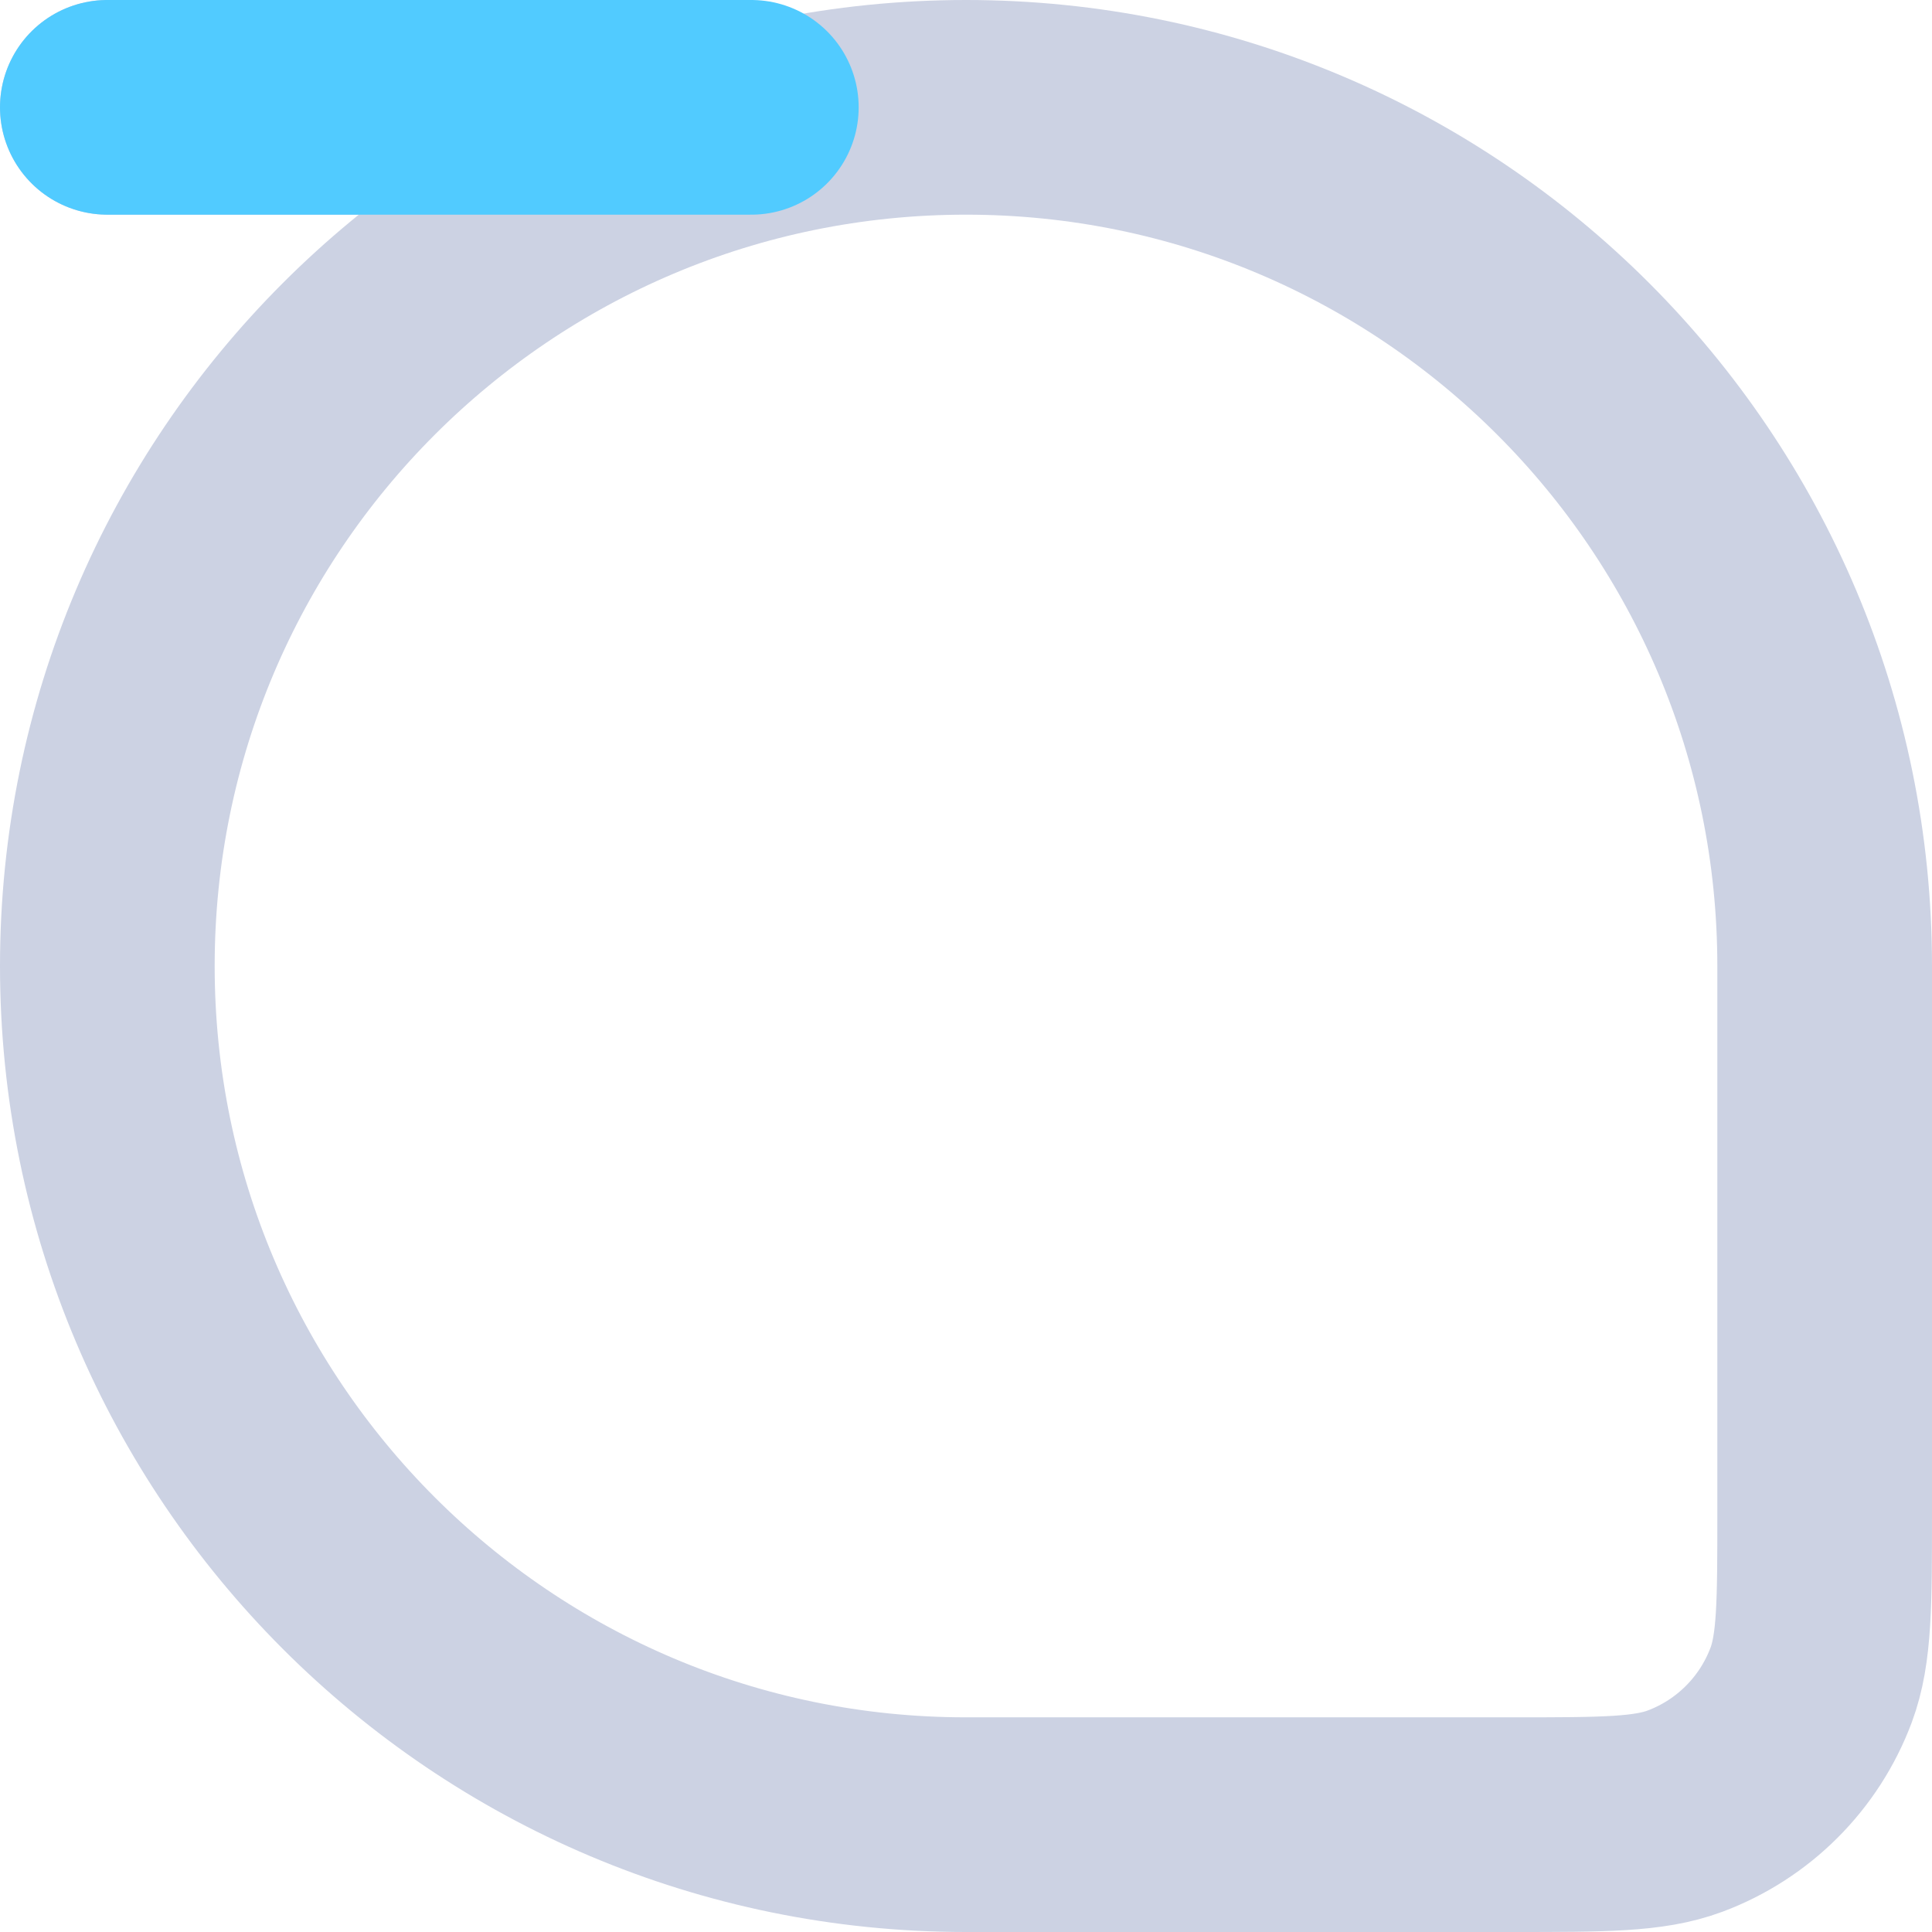 <svg width="18" height="18" viewBox="0 0 18 18" fill="none" xmlns="http://www.w3.org/2000/svg">
<path d="M1 1H4" stroke="#CCD2E3" stroke-width="2" stroke-linecap="round" stroke-linejoin="round"/>
<path d="M1 9C1 4.582 4.582 1 9 1V1C13.418 1 17 4.582 17 9V14.091C17 14.938 17 15.361 16.874 15.699C16.671 16.242 16.242 16.671 15.699 16.874C15.361 17 14.938 17 14.091 17H9C4.582 17 1 13.418 1 9V9Z" stroke="#CCD2E3" stroke-width="2"/>
<path d="M1 1L7 1" stroke="#51CBFF" stroke-width="2" stroke-linecap="round" stroke-linejoin="round"/>

</svg>
